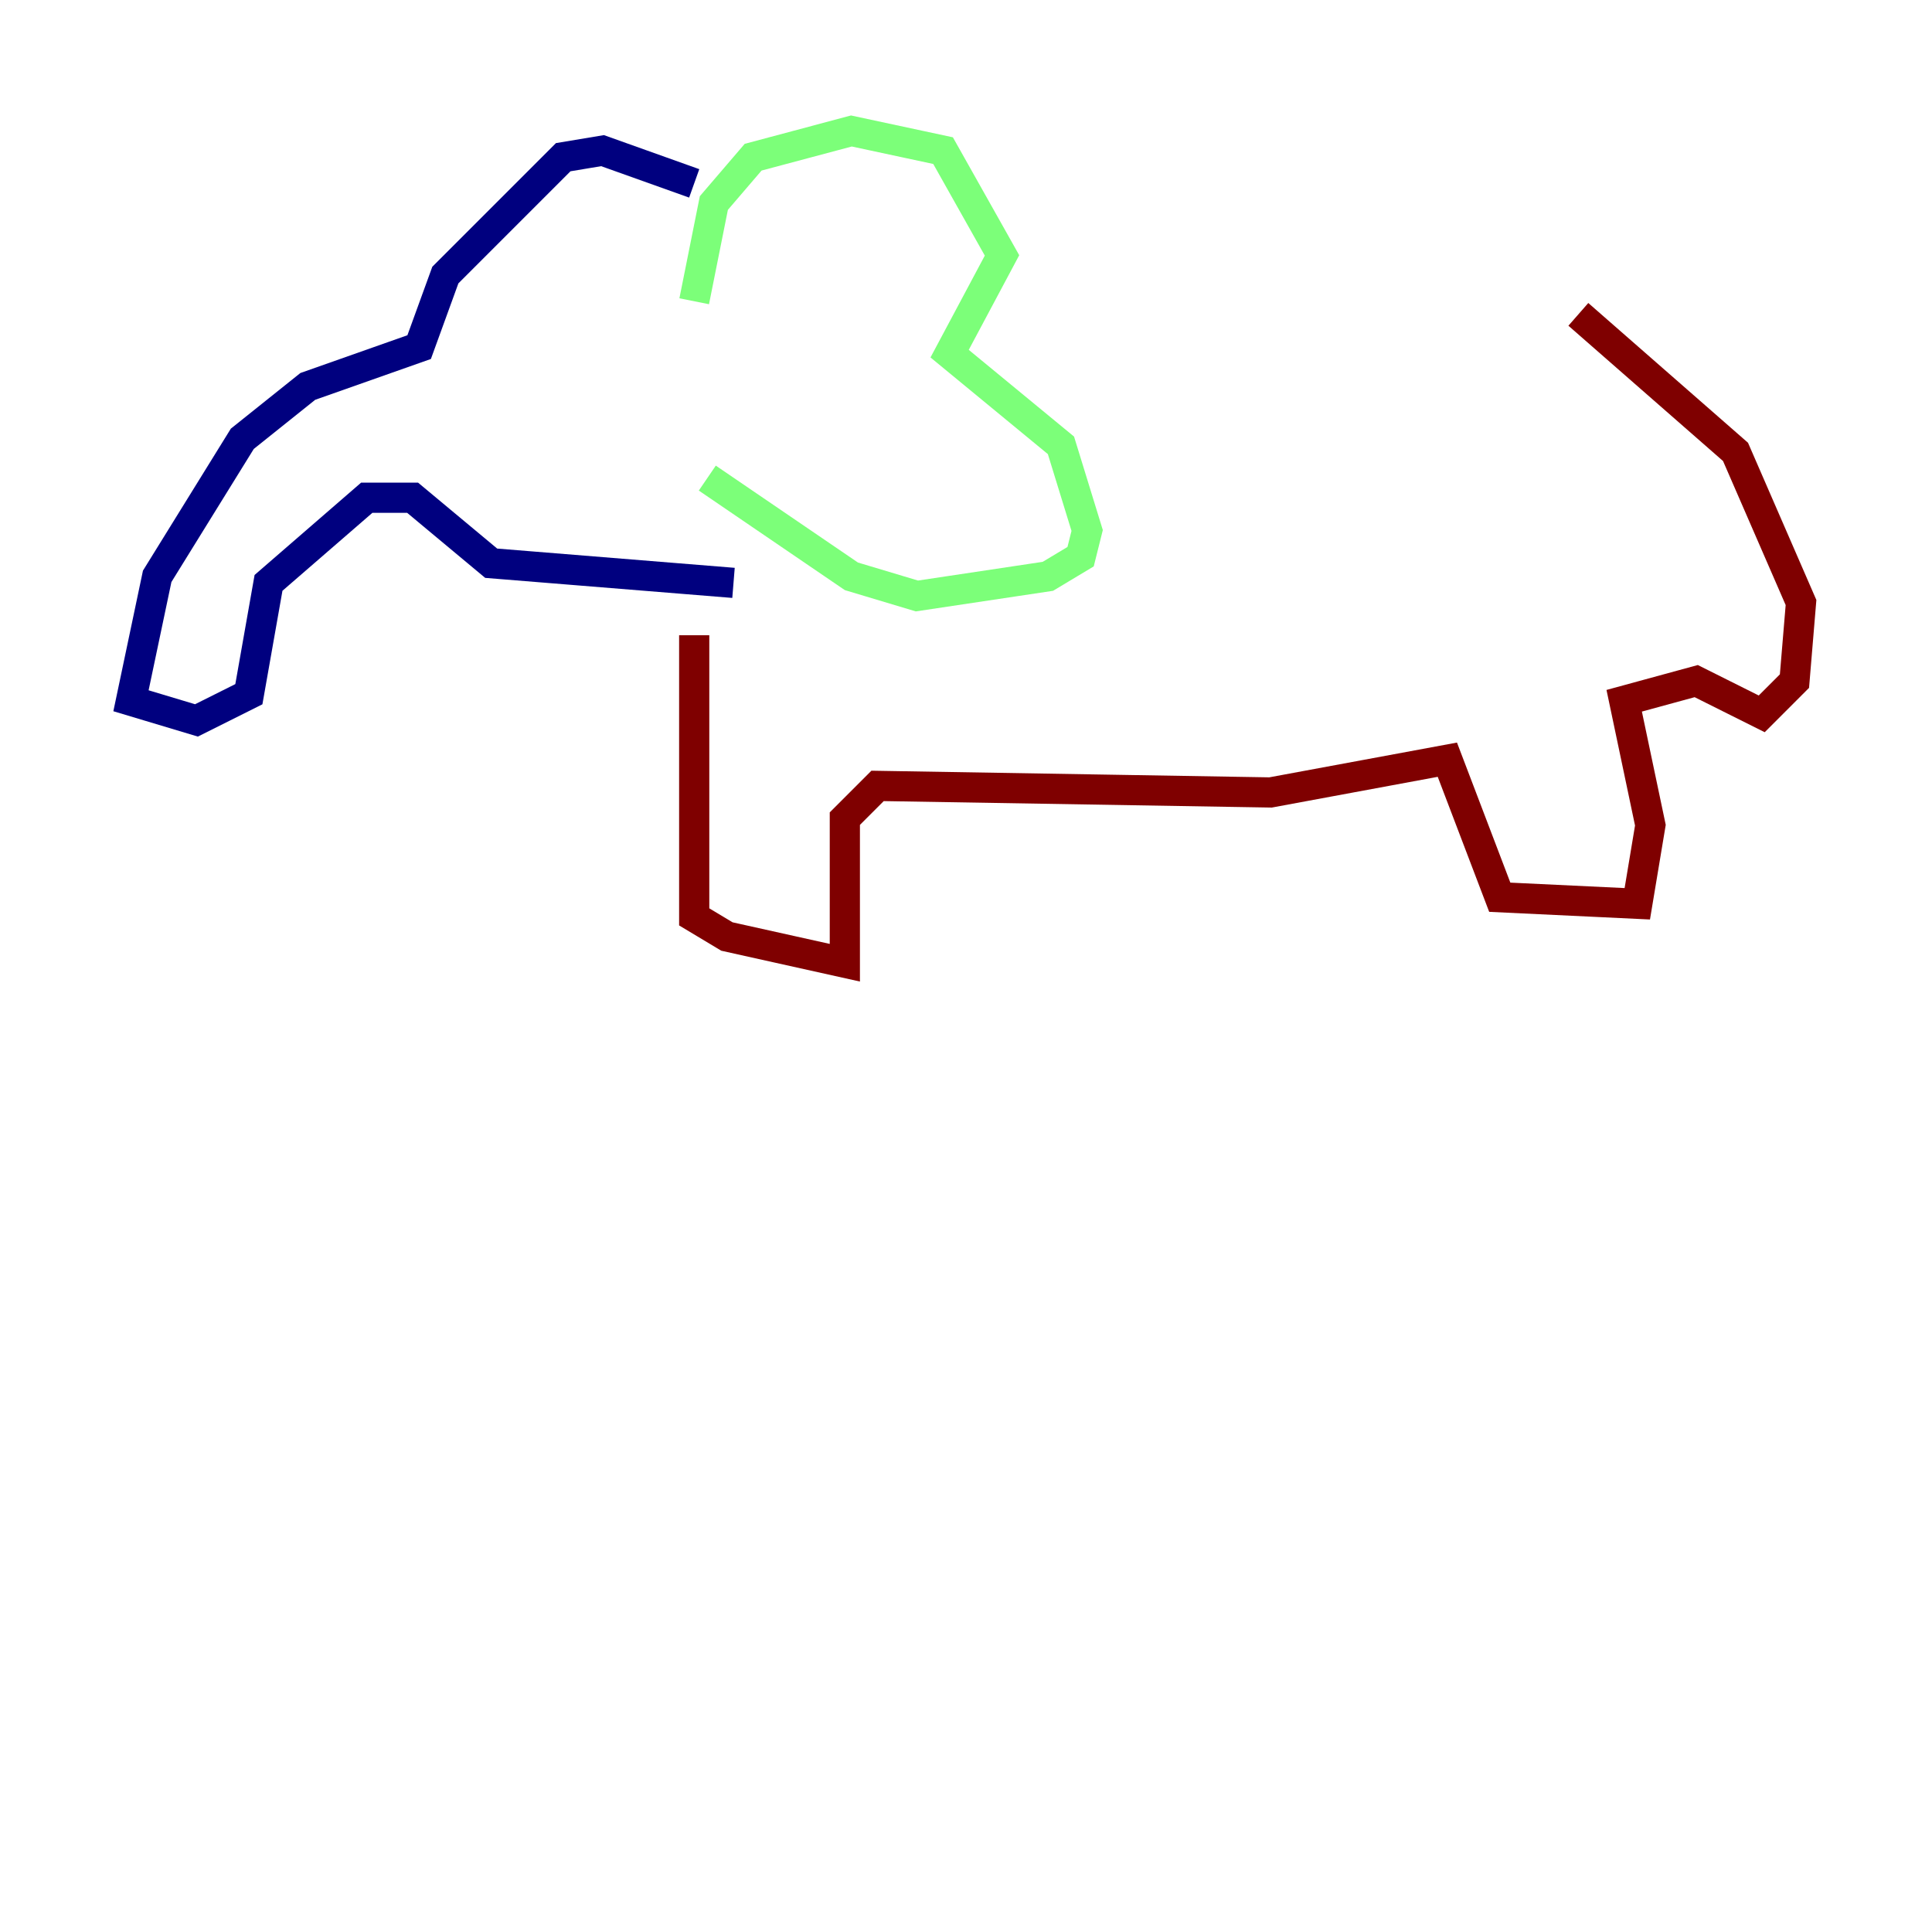 <?xml version="1.0" encoding="utf-8" ?>
<svg baseProfile="tiny" height="128" version="1.2" viewBox="0,0,128,128" width="128" xmlns="http://www.w3.org/2000/svg" xmlns:ev="http://www.w3.org/2001/xml-events" xmlns:xlink="http://www.w3.org/1999/xlink"><defs /><polyline fill="none" points="45.993,12.149 39.919,9.98 37.315,10.414 29.505,18.224 27.77,22.997 20.393,25.6 16.054,29.071 10.414,38.183 8.678,46.427 13.017,47.729 16.488,45.993 17.79,38.617 24.298,32.976 27.336,32.976 32.542,37.315 48.597,38.617" stroke="#00007f" stroke-width="2" /><polyline fill="none" points="45.993,19.959 47.295,13.451 49.898,10.414 56.407,8.678 62.481,9.98 66.386,16.922 62.915,23.43 70.291,29.505 72.027,35.146 71.593,36.881 69.424,38.183 60.746,39.485 56.407,38.183 46.861,31.675" stroke="#7cff79" stroke-width="2" /><polyline fill="none" points="45.993,42.088 45.993,60.746 48.163,62.047 55.973,63.783 55.973,54.237 58.142,52.068 84.176,52.502 95.891,50.332 99.363,59.444 108.475,59.878 109.342,54.671 107.607,46.427 112.38,45.125 116.719,47.295 118.888,45.125 119.322,39.919 114.983,29.939 104.57,20.827" stroke="#7f0000" stroke-width="2" /></svg>